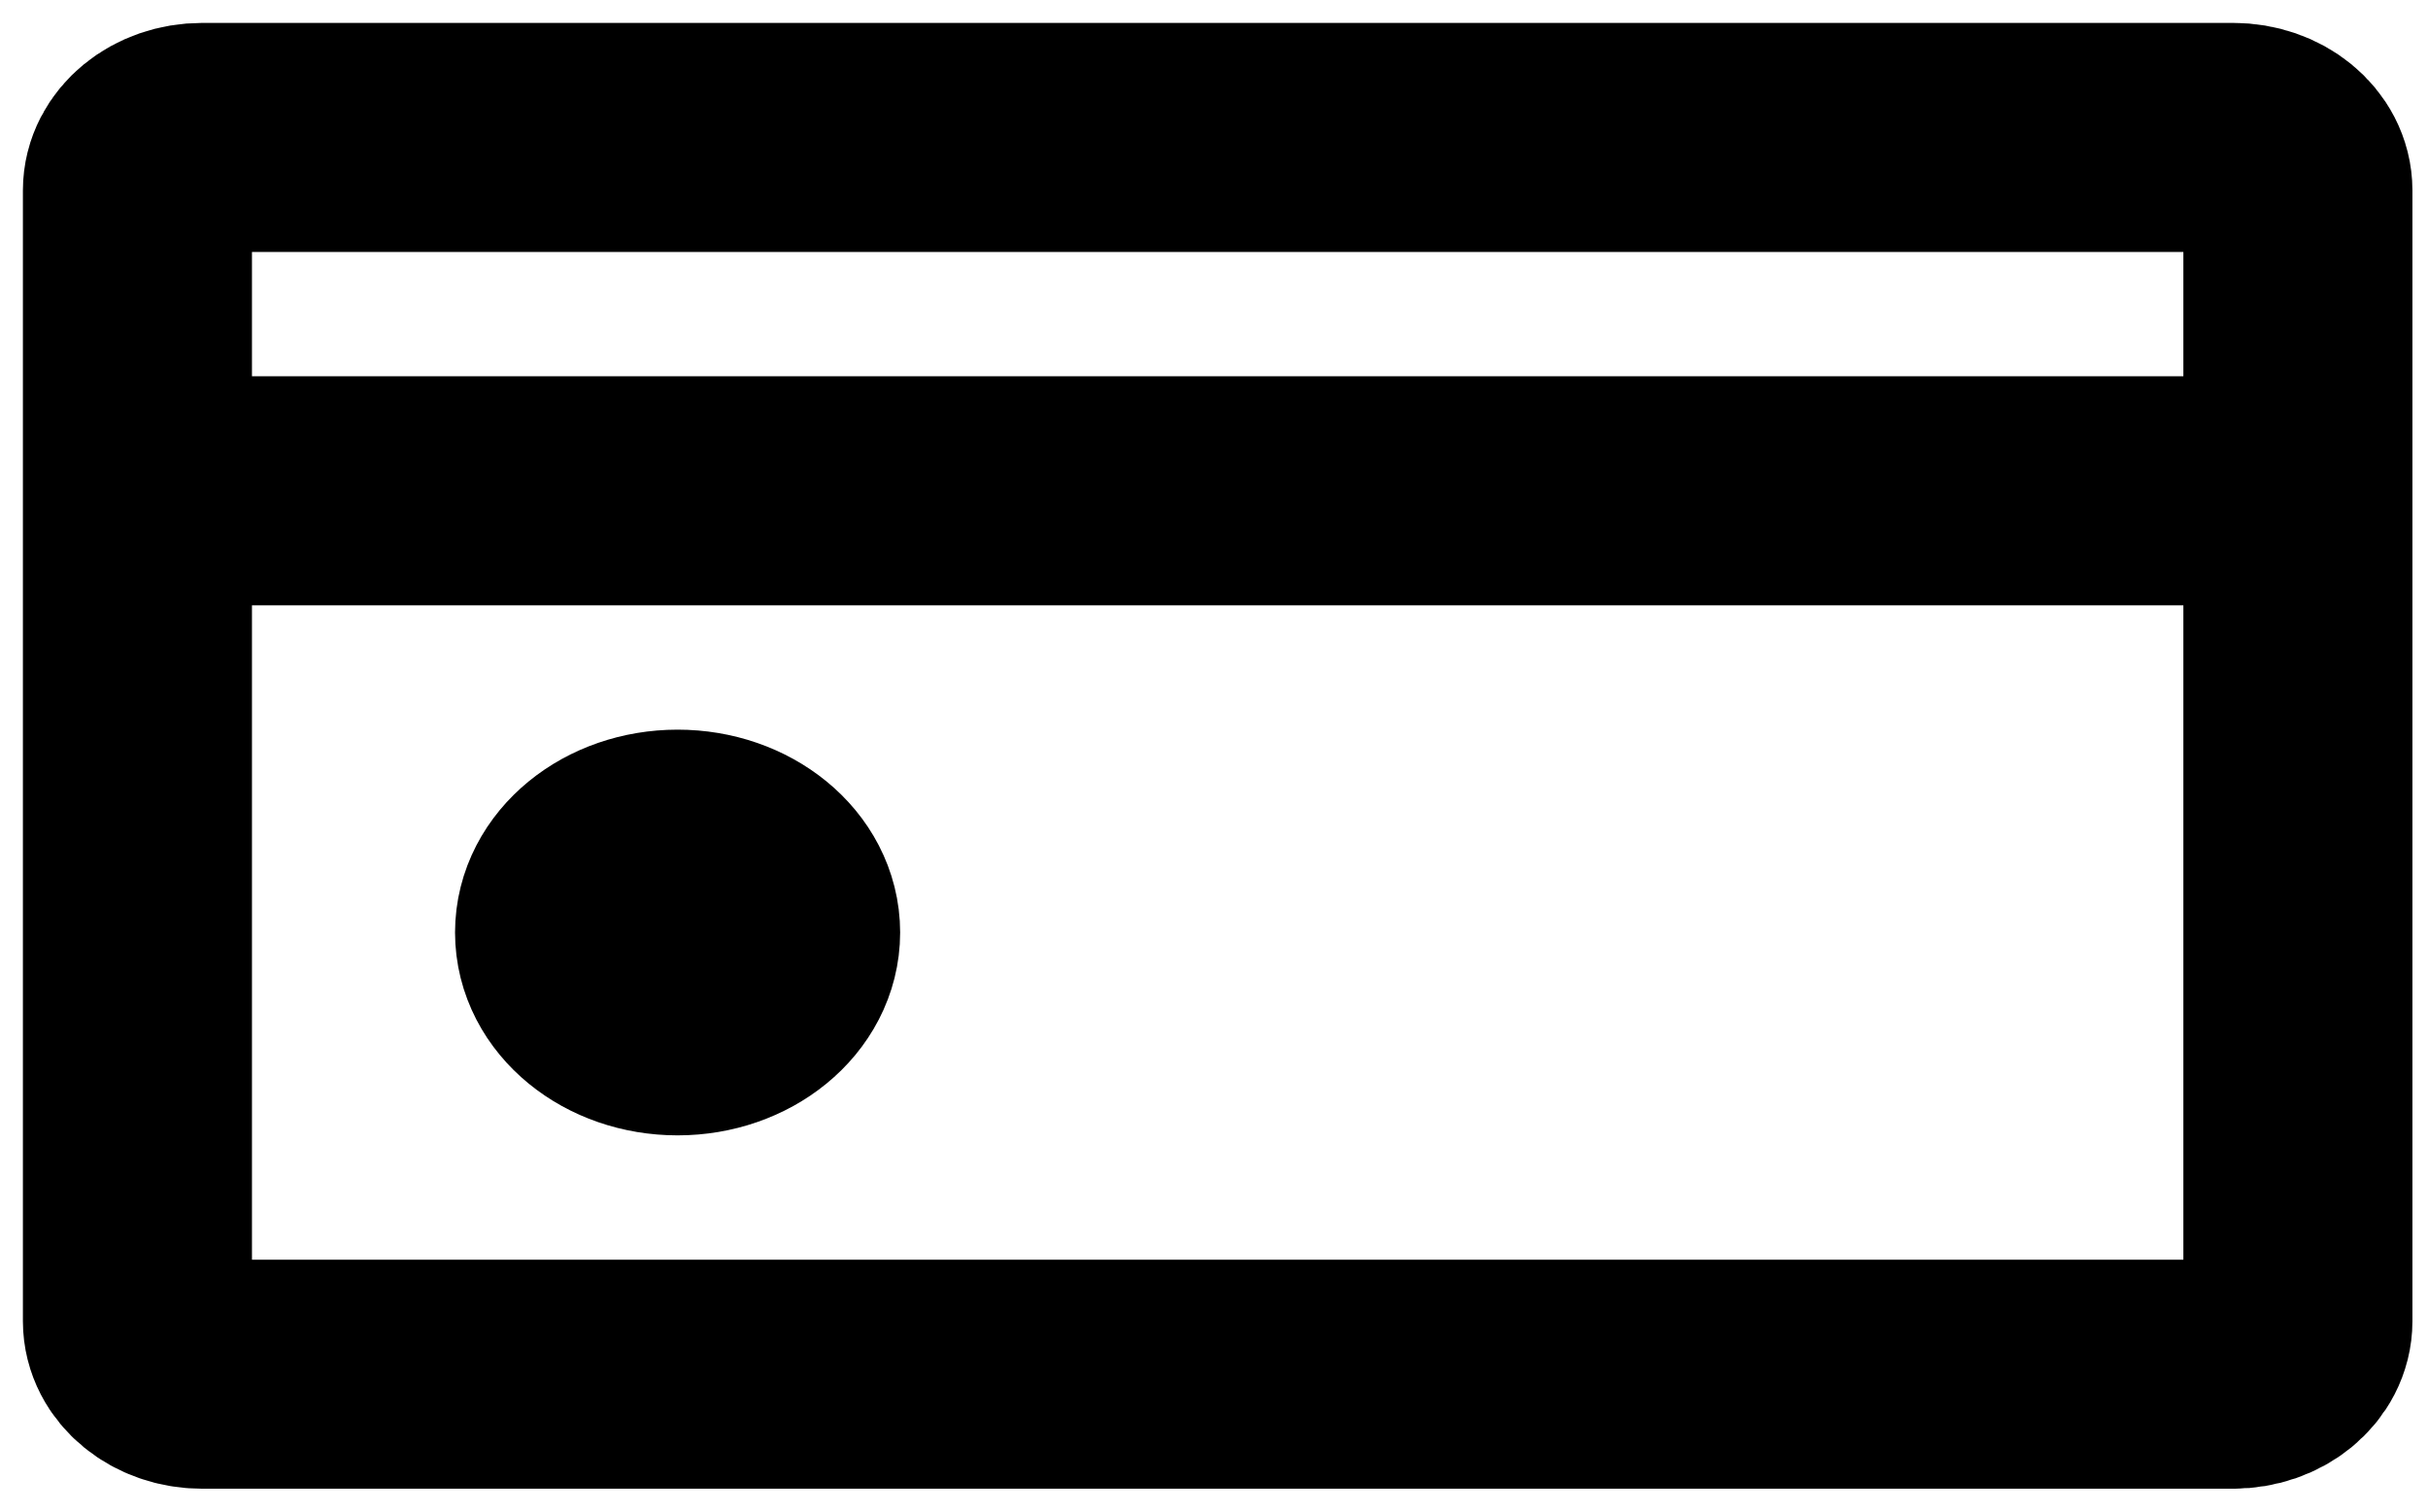<svg width="53" height="33" viewBox="0 0 53 33" fill="none" xmlns="http://www.w3.org/2000/svg">
<path d="M14.791 22.286C16.093 22.286 17.149 21.422 17.149 20.357C17.149 19.292 16.093 18.429 14.791 18.429C13.488 18.429 12.433 19.292 12.433 20.357C12.433 21.422 13.488 22.286 14.791 22.286Z" fill="black" stroke="black" stroke-width="5" stroke-linecap="round" stroke-linejoin="round"/>
<path d="M3 10.714V4.157C3 3.518 3.633 3 4.415 3H48.745C49.527 3 50.16 3.518 50.16 4.157V10.714M3 10.714V28.843C3 29.482 3.633 30 4.415 30H48.745C49.527 30 50.16 29.482 50.16 28.843V10.714M3 10.714H50.16" stroke="black" stroke-width="5" stroke-linecap="round" stroke-linejoin="round"/>
</svg>
